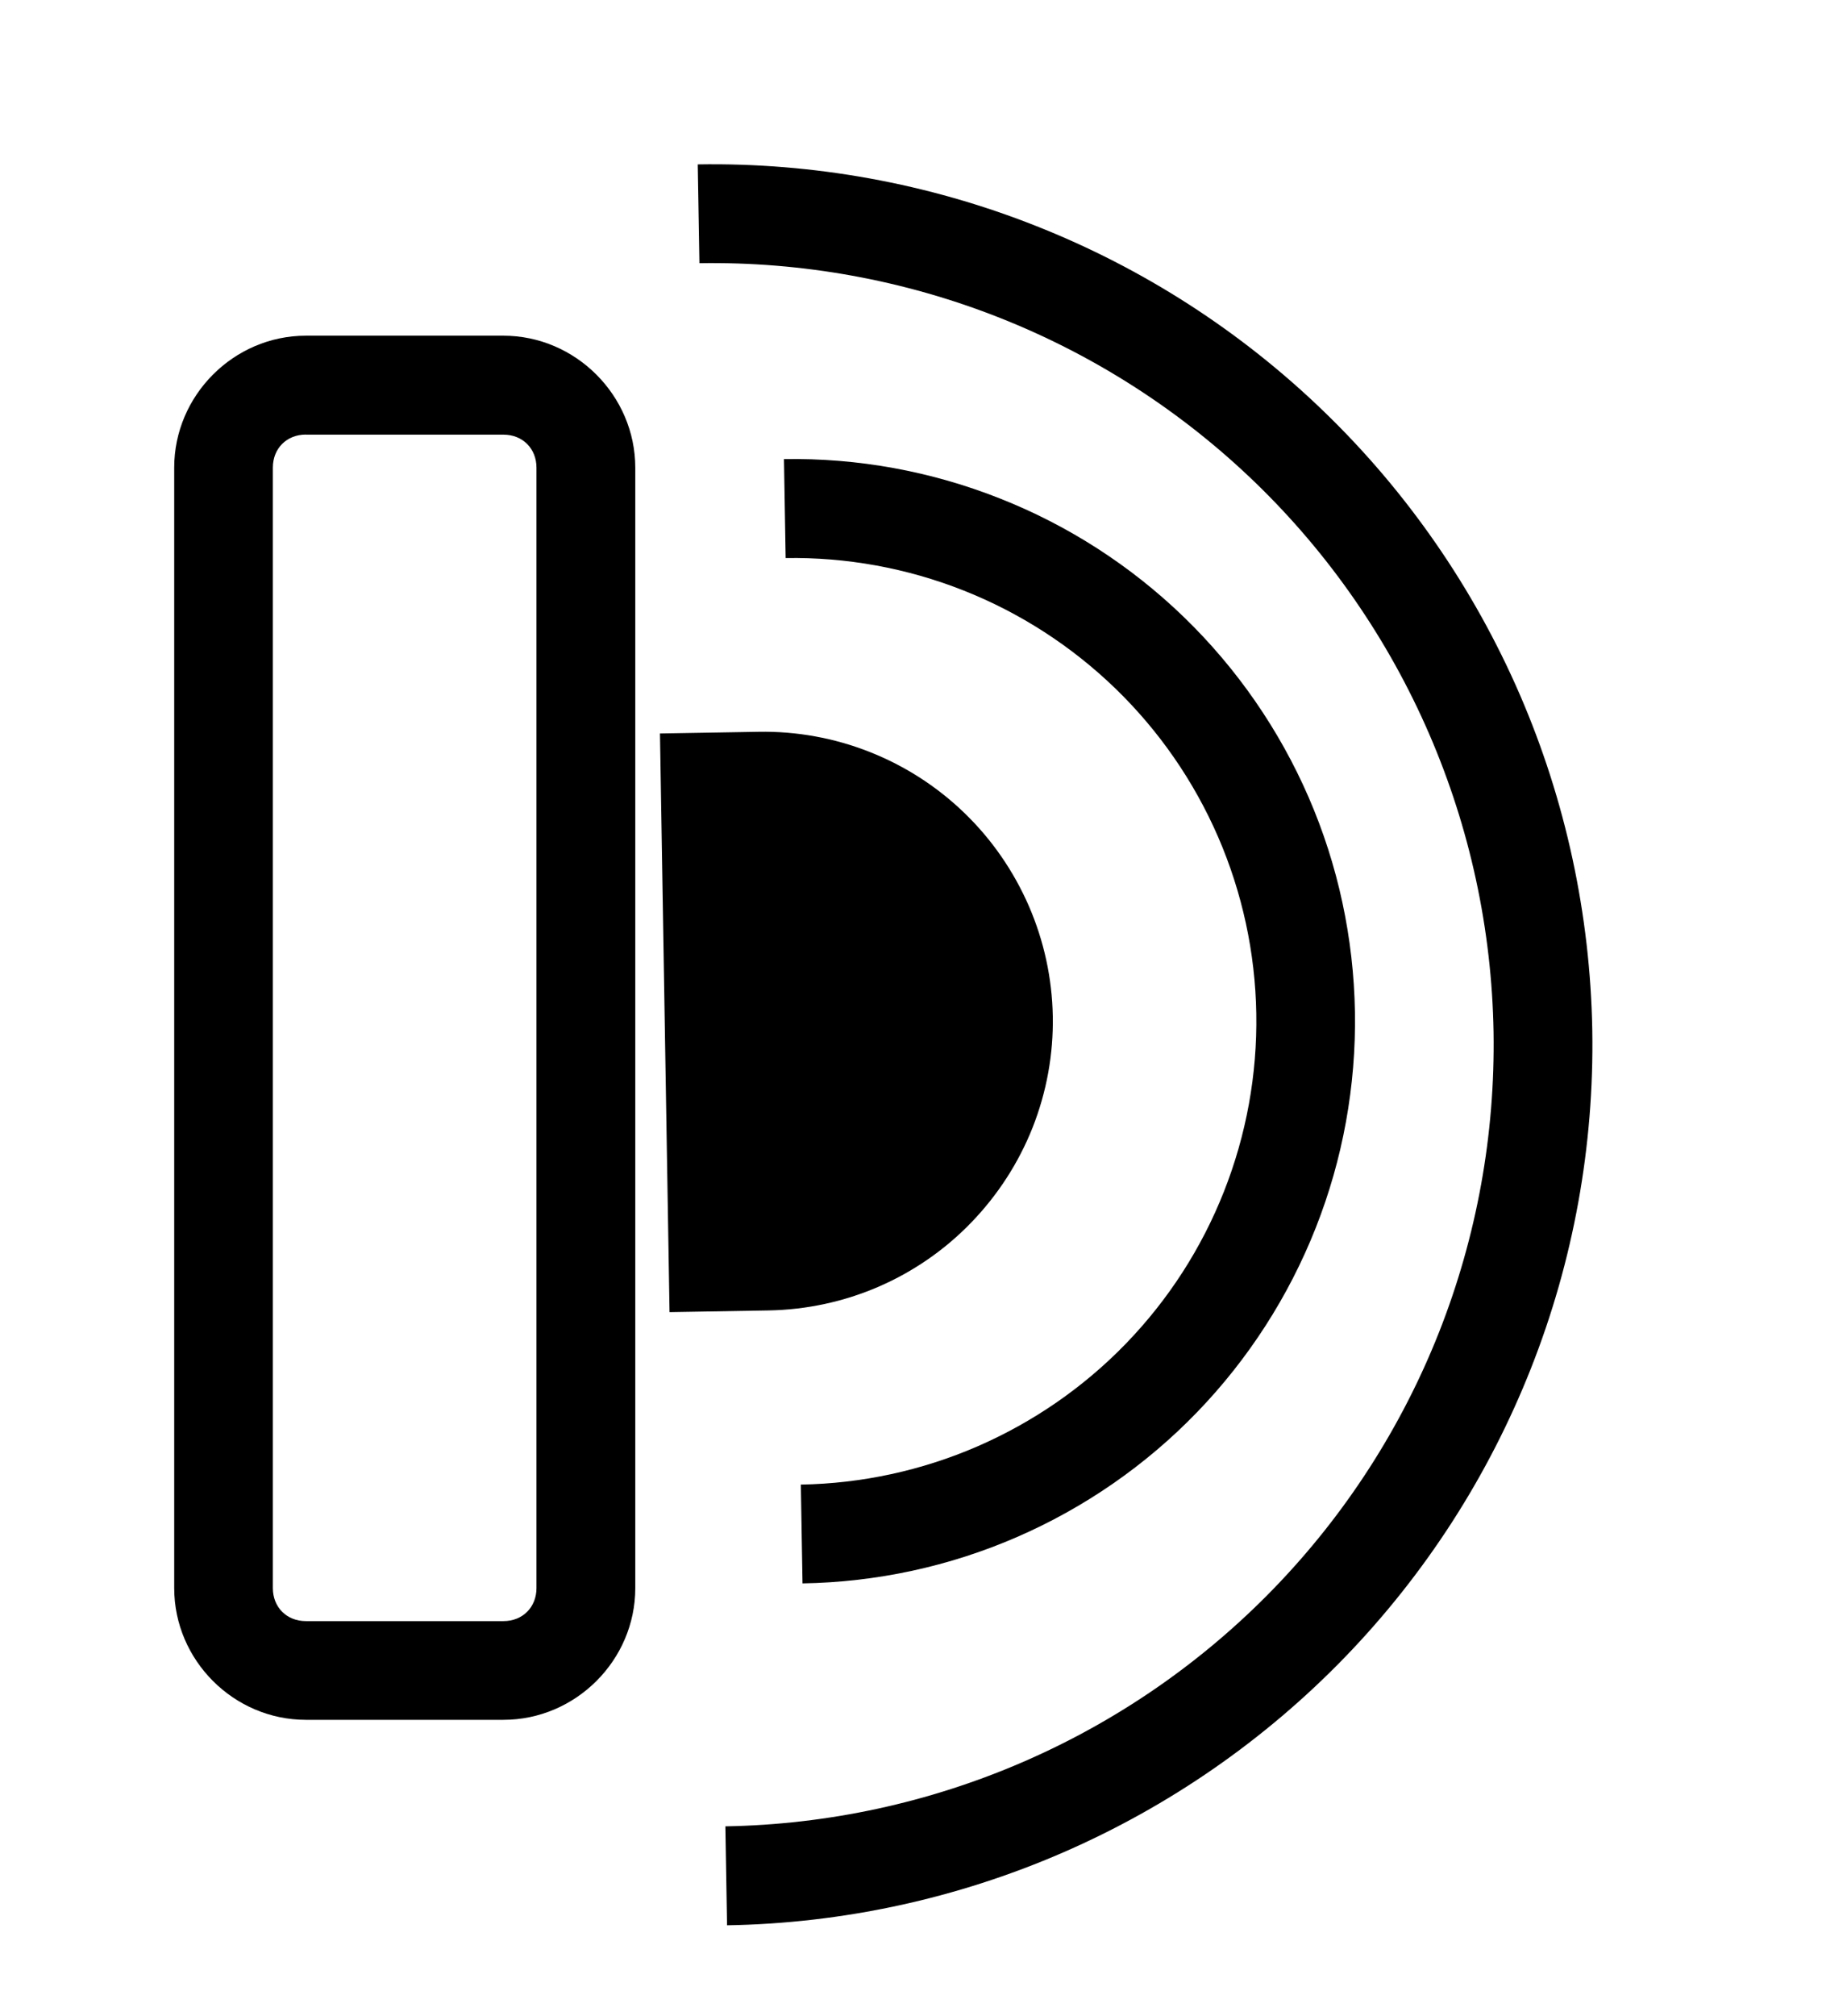 <?xml version="1.0" encoding="UTF-8" standalone="no"?>
<svg
   viewBox="0 0 22 24"
   version="1.1"
   xmlns="http://www.w3.org/2000/svg"
   xmlns:svg="http://www.w3.org/2000/svg">
  <path
     
     d="m 9.338,5.465 0.02,1.178 c 0.724,-0.012 1.444,0.119 2.117,0.385 0.674,0.266 1.288,0.663 1.809,1.166 0.52,0.503 0.936,1.103 1.225,1.768 0.288,0.664 0.443,1.379 0.455,2.104 0.012,0.724 -0.119,1.444 -0.385,2.117 -0.266,0.674 -0.662,1.288 -1.166,1.809 -0.503,0.52 -1.105,0.936 -1.77,1.225 -0.664,0.288 -1.38,0.443 -2.104,0.455 l 0.02,1.176 c 0.879,-0.014 1.747,-0.201 2.553,-0.551 0.806,-0.35 1.536,-0.855 2.146,-1.486 0.611,-0.632 1.091,-1.378 1.414,-2.195 0.323,-0.817 0.481,-1.69 0.467,-2.568 C 16.124,11.166 15.938,10.298 15.588,9.492 15.238,8.686 14.733,7.957 14.102,7.346 13.47,6.735 12.724,6.254 11.906,5.932 11.089,5.609 10.216,5.45 9.338,5.465 Z"
     />
  <path
     
     d="m 8.311,1.957 0.02,1.176 c 1.222,-0.02 2.436,0.2 3.572,0.648 1.137,0.449 2.174,1.117 3.053,1.967 0.878,0.85 1.58,1.865 2.066,2.986 0.486,1.121 0.747,2.327 0.768,3.549 0.02,1.222 -0.2,2.436 -0.648,3.572 -0.449,1.137 -1.117,2.173 -1.967,3.051 -0.85,0.878 -1.865,1.58 -2.986,2.066 -1.121,0.486 -2.327,0.747 -3.549,0.768 l 0.02,1.178 c 1.376,-0.023 2.735,-0.317 3.998,-0.865 1.263,-0.548 2.406,-1.339 3.363,-2.328 0.957,-0.989 1.709,-2.157 2.215,-3.438 0.506,-1.28 0.753,-2.647 0.73,-4.023 C 18.942,10.887 18.649,9.528 18.102,8.266 17.554,7.003 16.763,5.859 15.773,4.902 14.784,3.945 13.616,3.193 12.336,2.688 11.056,2.182 9.687,1.934 8.311,1.957 Z"
     />
  <mask
     id="path-3-inside-1_3702_19560"
     fill="white">
    <path
       d="M9.132 14.423C9.43 14.418 9.724 14.355 9.997 14.236C10.27 14.118 10.517 13.947 10.724 13.733C10.931 13.518 11.094 13.266 11.204 12.989C11.313 12.712 11.367 12.416 11.362 12.118C11.357 11.82 11.293 11.527 11.175 11.253C11.056 10.98 10.885 10.733 10.671 10.526C10.457 10.319 10.204 10.156 9.927 10.046C9.65 9.937 9.355 9.883 9.057 9.888L9.094 12.156L9.132 14.423Z"
        />
  </mask>
  <path
     d="m 9.037,8.711 -1.176,0.02 0.057,3.445 0.057,3.443 1.178,-0.02 c 0.452,-0.008 0.897,-0.103 1.313,-0.283 0.415,-0.18 0.791,-0.44 1.105,-0.766 0.314,-0.325 0.562,-0.708 0.729,-1.129 0.166,-0.421 0.248,-0.87 0.24,-1.322 v -0.002 c -0.008,-0.452 -0.105,-0.897 -0.285,-1.312 C 12.074,10.37 11.815,9.994 11.49,9.68 11.165,9.365 10.78,9.117 10.359,8.951 9.939,8.785 9.489,8.703 9.037,8.711 Z"
      />
  <path
     
     d="m 3.643,3.996 c -0.859,0 -1.568,0.711 -1.568,1.57 V 18.904 c 0,0.859 0.709,1.568 1.568,1.568 h 2.354 c 0.859,0 1.57,-0.709 1.57,-1.568 V 5.566 C 7.566,4.707 6.855,3.996 5.996,3.996 Z m 0,1.178 h 2.354 c 0.228,0 0.393,0.165 0.393,0.393 V 18.904 c 0,0.228 -0.165,0.393 -0.393,0.393 H 3.643 C 3.415,19.297 3.25,19.132 3.25,18.904 V 5.566 c 0,-0.228 0.165,-0.393 0.393,-0.393 z"
     />
</svg>
